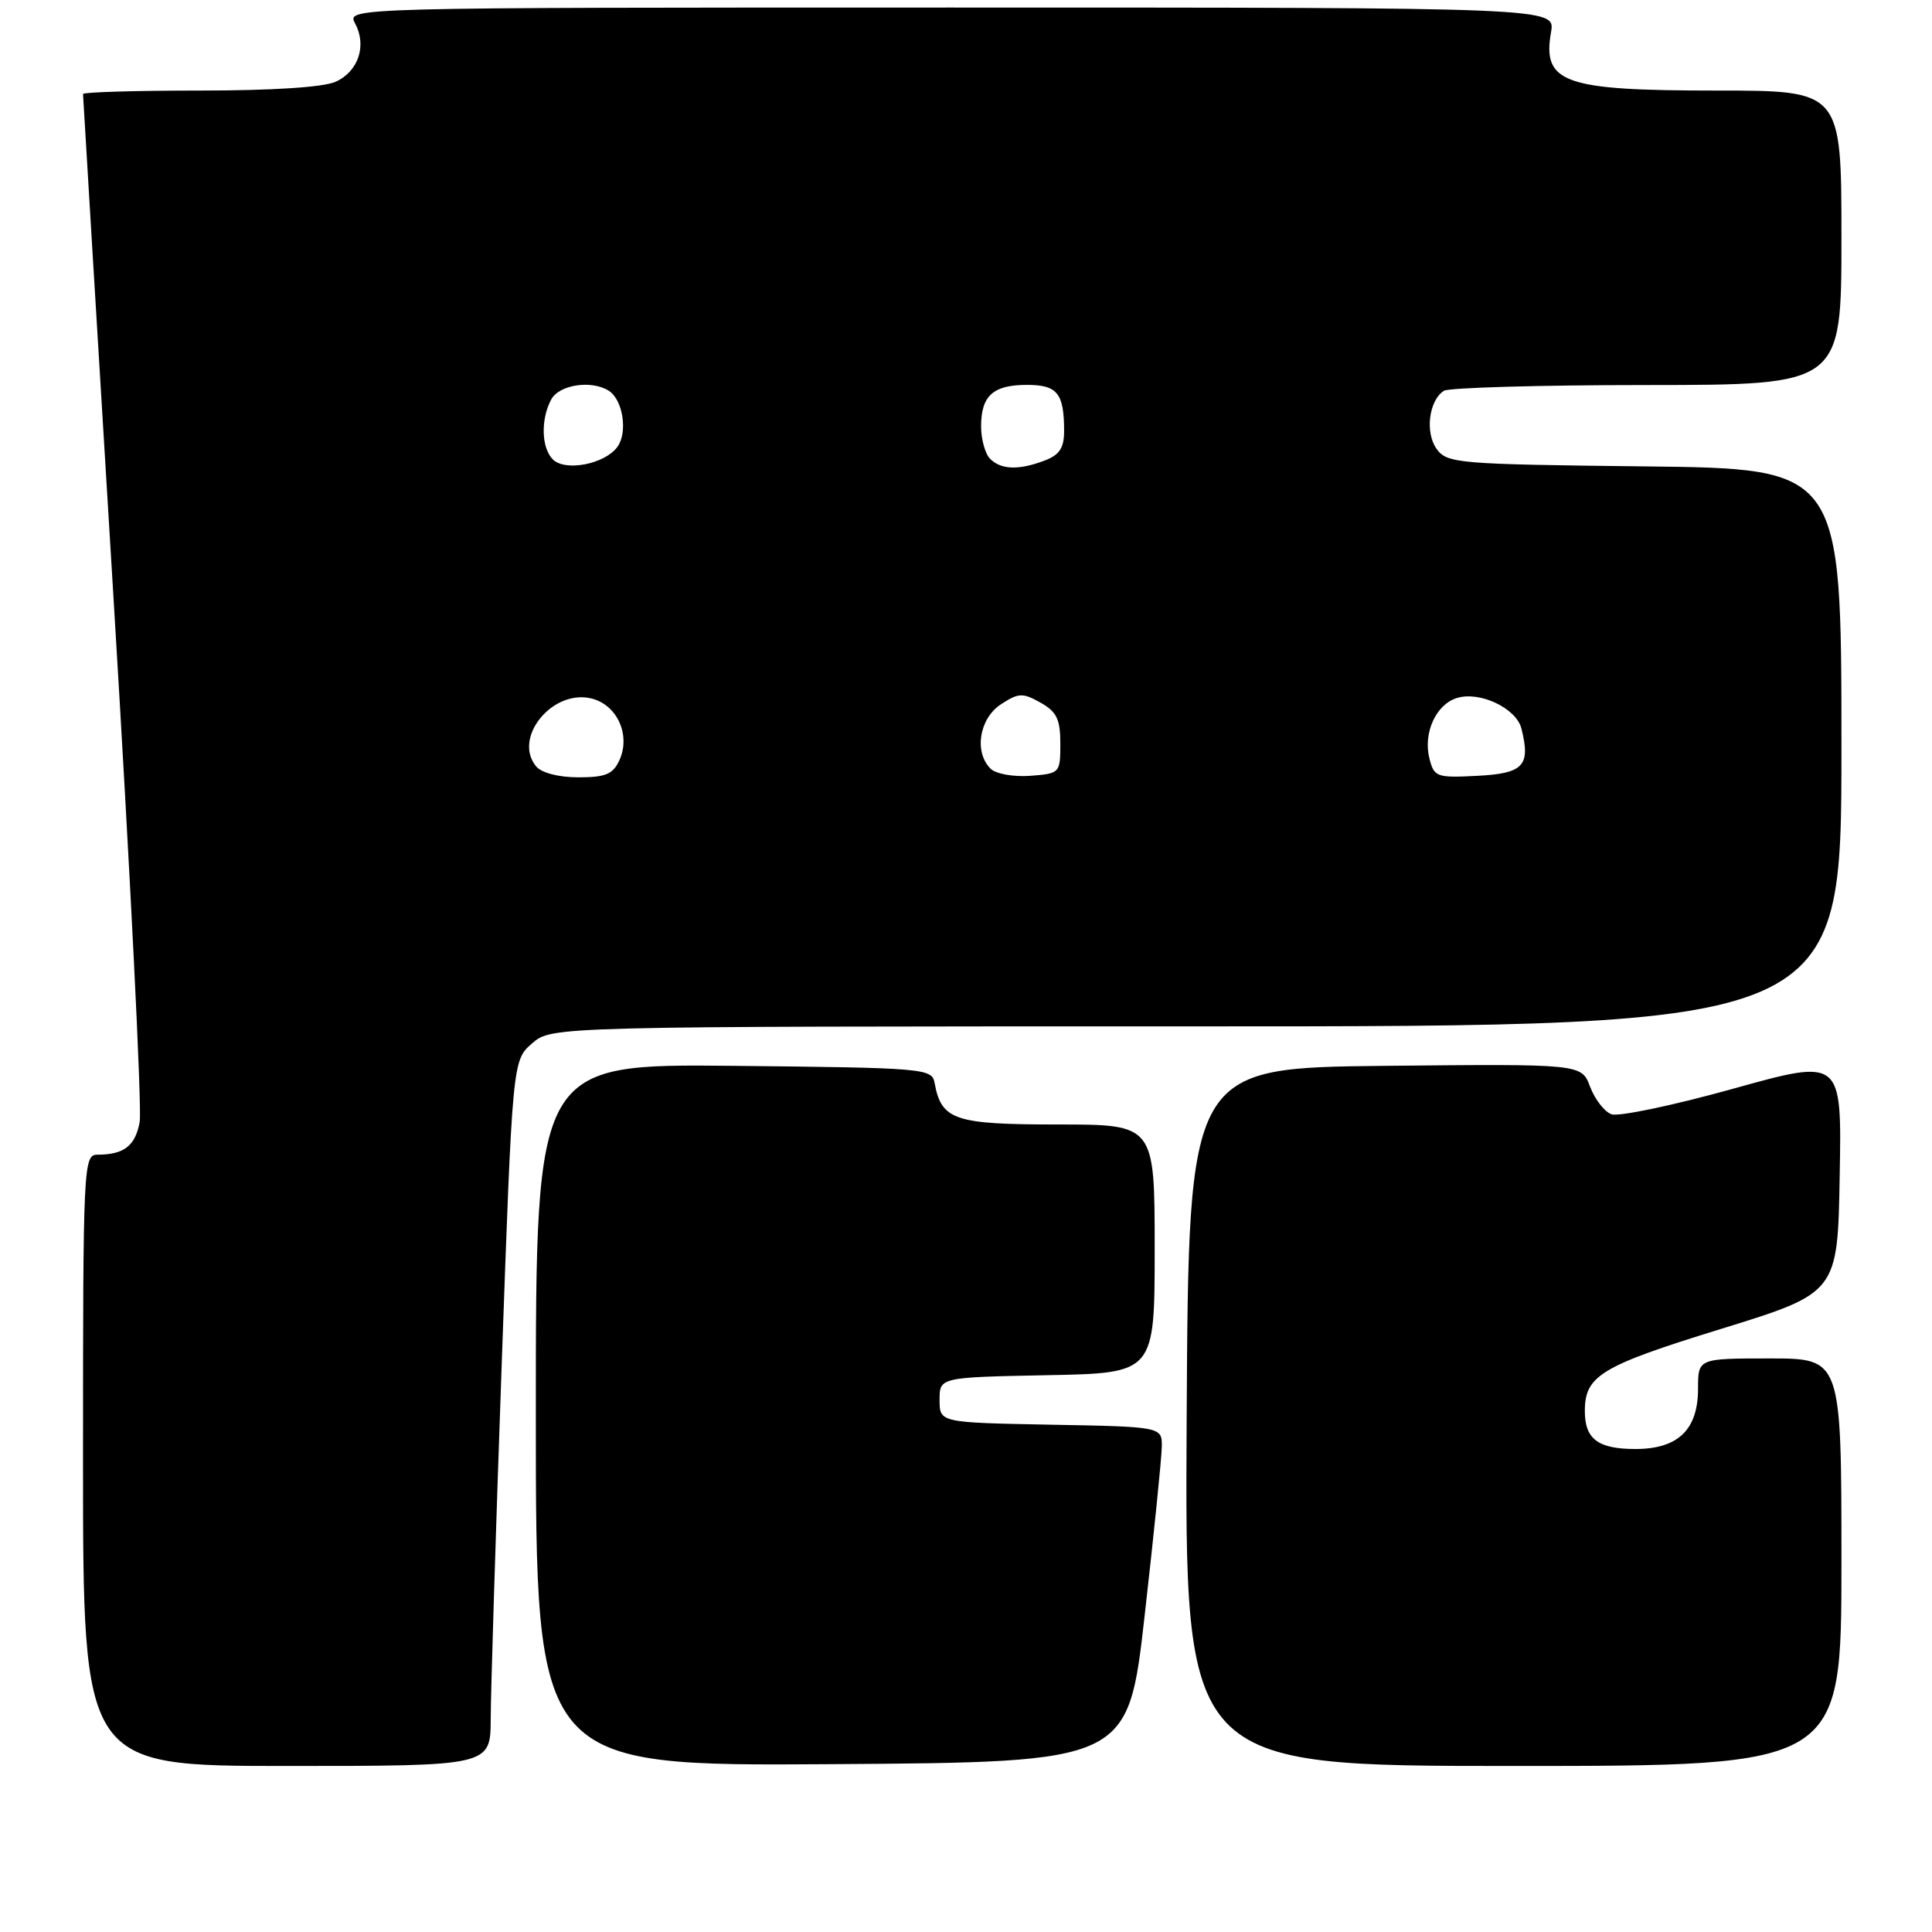 <?xml version="1.0" encoding="UTF-8" standalone="no"?>
<!DOCTYPE svg PUBLIC "-//W3C//DTD SVG 1.1//EN" "http://www.w3.org/Graphics/SVG/1.1/DTD/svg11.dtd" >
<svg xmlns="http://www.w3.org/2000/svg" xmlns:xlink="http://www.w3.org/1999/xlink" version="1.1" viewBox="0 0 256 256">
 <g >
 <path fill="currentColor"
d=" M 65.02 227.75 C 65.03 224.31 65.68 203.28 66.47 181.00 C 67.91 140.50 67.91 140.50 70.51 138.25 C 73.11 136.00 73.11 136.00 158.56 136.00 C 244.00 136.00 244.00 136.00 244.00 99.05 C 244.00 62.09 244.00 62.09 217.92 61.80 C 193.17 61.52 191.76 61.40 190.37 59.50 C 188.80 57.34 189.33 53.05 191.33 51.78 C 191.97 51.37 204.09 51.02 218.25 51.02 C 244.00 51.00 244.00 51.00 244.00 31.50 C 244.00 12.00 244.00 12.00 227.43 12.00 C 207.17 12.00 204.35 11.00 205.52 4.25 C 206.09 1.00 206.09 1.00 126.01 1.00 C 45.93 1.00 45.93 1.00 47.05 3.09 C 48.63 6.05 47.50 9.45 44.48 10.83 C 42.87 11.56 36.13 12.00 26.45 12.00 C 17.95 12.00 11.00 12.21 11.00 12.46 C 11.00 12.71 12.82 42.75 15.04 79.21 C 17.26 115.67 18.82 146.92 18.51 148.65 C 17.94 151.83 16.44 153.00 12.92 153.00 C 11.06 153.00 11.00 154.24 11.00 193.50 C 11.00 234.00 11.00 234.00 38.00 234.00 C 65.00 234.00 65.00 234.00 65.02 227.75 Z  M 151.68 214.00 C 152.90 203.28 153.91 193.27 153.94 191.78 C 154.00 189.05 154.00 189.05 139.25 188.78 C 124.50 188.50 124.50 188.50 124.50 185.50 C 124.50 182.50 124.50 182.50 138.75 182.22 C 153.00 181.95 153.00 181.95 153.00 165.47 C 153.00 149.00 153.00 149.00 140.15 149.00 C 126.46 149.00 124.74 148.42 123.84 143.50 C 123.49 141.57 122.58 141.49 97.24 141.23 C 71.00 140.97 71.00 140.97 71.00 187.50 C 71.00 234.02 71.00 234.02 110.24 233.76 C 149.48 233.50 149.48 233.50 151.68 214.00 Z  M 244.00 207.00 C 244.00 180.00 244.00 180.00 234.50 180.00 C 225.00 180.00 225.00 180.00 225.00 184.00 C 225.00 189.45 222.35 192.00 216.70 192.00 C 211.76 192.00 210.00 190.69 210.00 186.99 C 210.00 182.28 212.09 181.01 228.04 176.09 C 243.50 171.31 243.50 171.31 243.77 155.78 C 244.05 140.25 244.05 140.25 229.62 144.27 C 221.68 146.48 214.43 148.00 213.51 147.64 C 212.58 147.29 211.31 145.64 210.69 143.98 C 209.55 140.97 209.55 140.97 183.52 141.23 C 157.50 141.50 157.50 141.50 157.24 187.75 C 156.98 234.00 156.98 234.00 200.49 234.00 C 244.00 234.00 244.00 234.00 244.00 207.00 Z  M 71.05 101.56 C 67.90 97.77 73.22 91.26 78.40 92.56 C 81.79 93.41 83.59 97.41 82.08 100.72 C 81.23 102.59 80.25 103.00 76.64 103.00 C 74.03 103.00 71.76 102.41 71.05 101.56 Z  M 131.25 101.85 C 129.04 99.64 129.76 95.21 132.62 93.33 C 134.96 91.80 135.50 91.77 137.87 93.10 C 140.02 94.31 140.50 95.30 140.50 98.54 C 140.50 102.45 140.44 102.50 136.50 102.80 C 134.25 102.96 131.94 102.54 131.25 101.85 Z  M 189.40 100.48 C 188.56 97.13 190.27 93.37 193.01 92.50 C 196.05 91.53 200.92 93.83 201.60 96.55 C 202.83 101.46 201.89 102.48 195.77 102.80 C 190.34 103.08 190.03 102.97 189.40 100.48 Z  M 73.25 60.87 C 71.73 59.33 71.63 55.56 73.04 52.93 C 74.09 50.97 78.38 50.32 80.67 51.78 C 82.56 52.98 83.21 57.33 81.79 59.24 C 80.09 61.52 74.88 62.51 73.25 60.87 Z  M 131.20 60.80 C 130.54 60.14 130.00 58.21 130.00 56.50 C 130.00 52.43 131.59 51.00 136.09 51.00 C 140.10 51.00 141.00 52.11 141.00 57.11 C 141.00 59.35 140.39 60.28 138.43 61.02 C 135.01 62.33 132.65 62.25 131.20 60.80 Z "/>
</g>
</svg>
